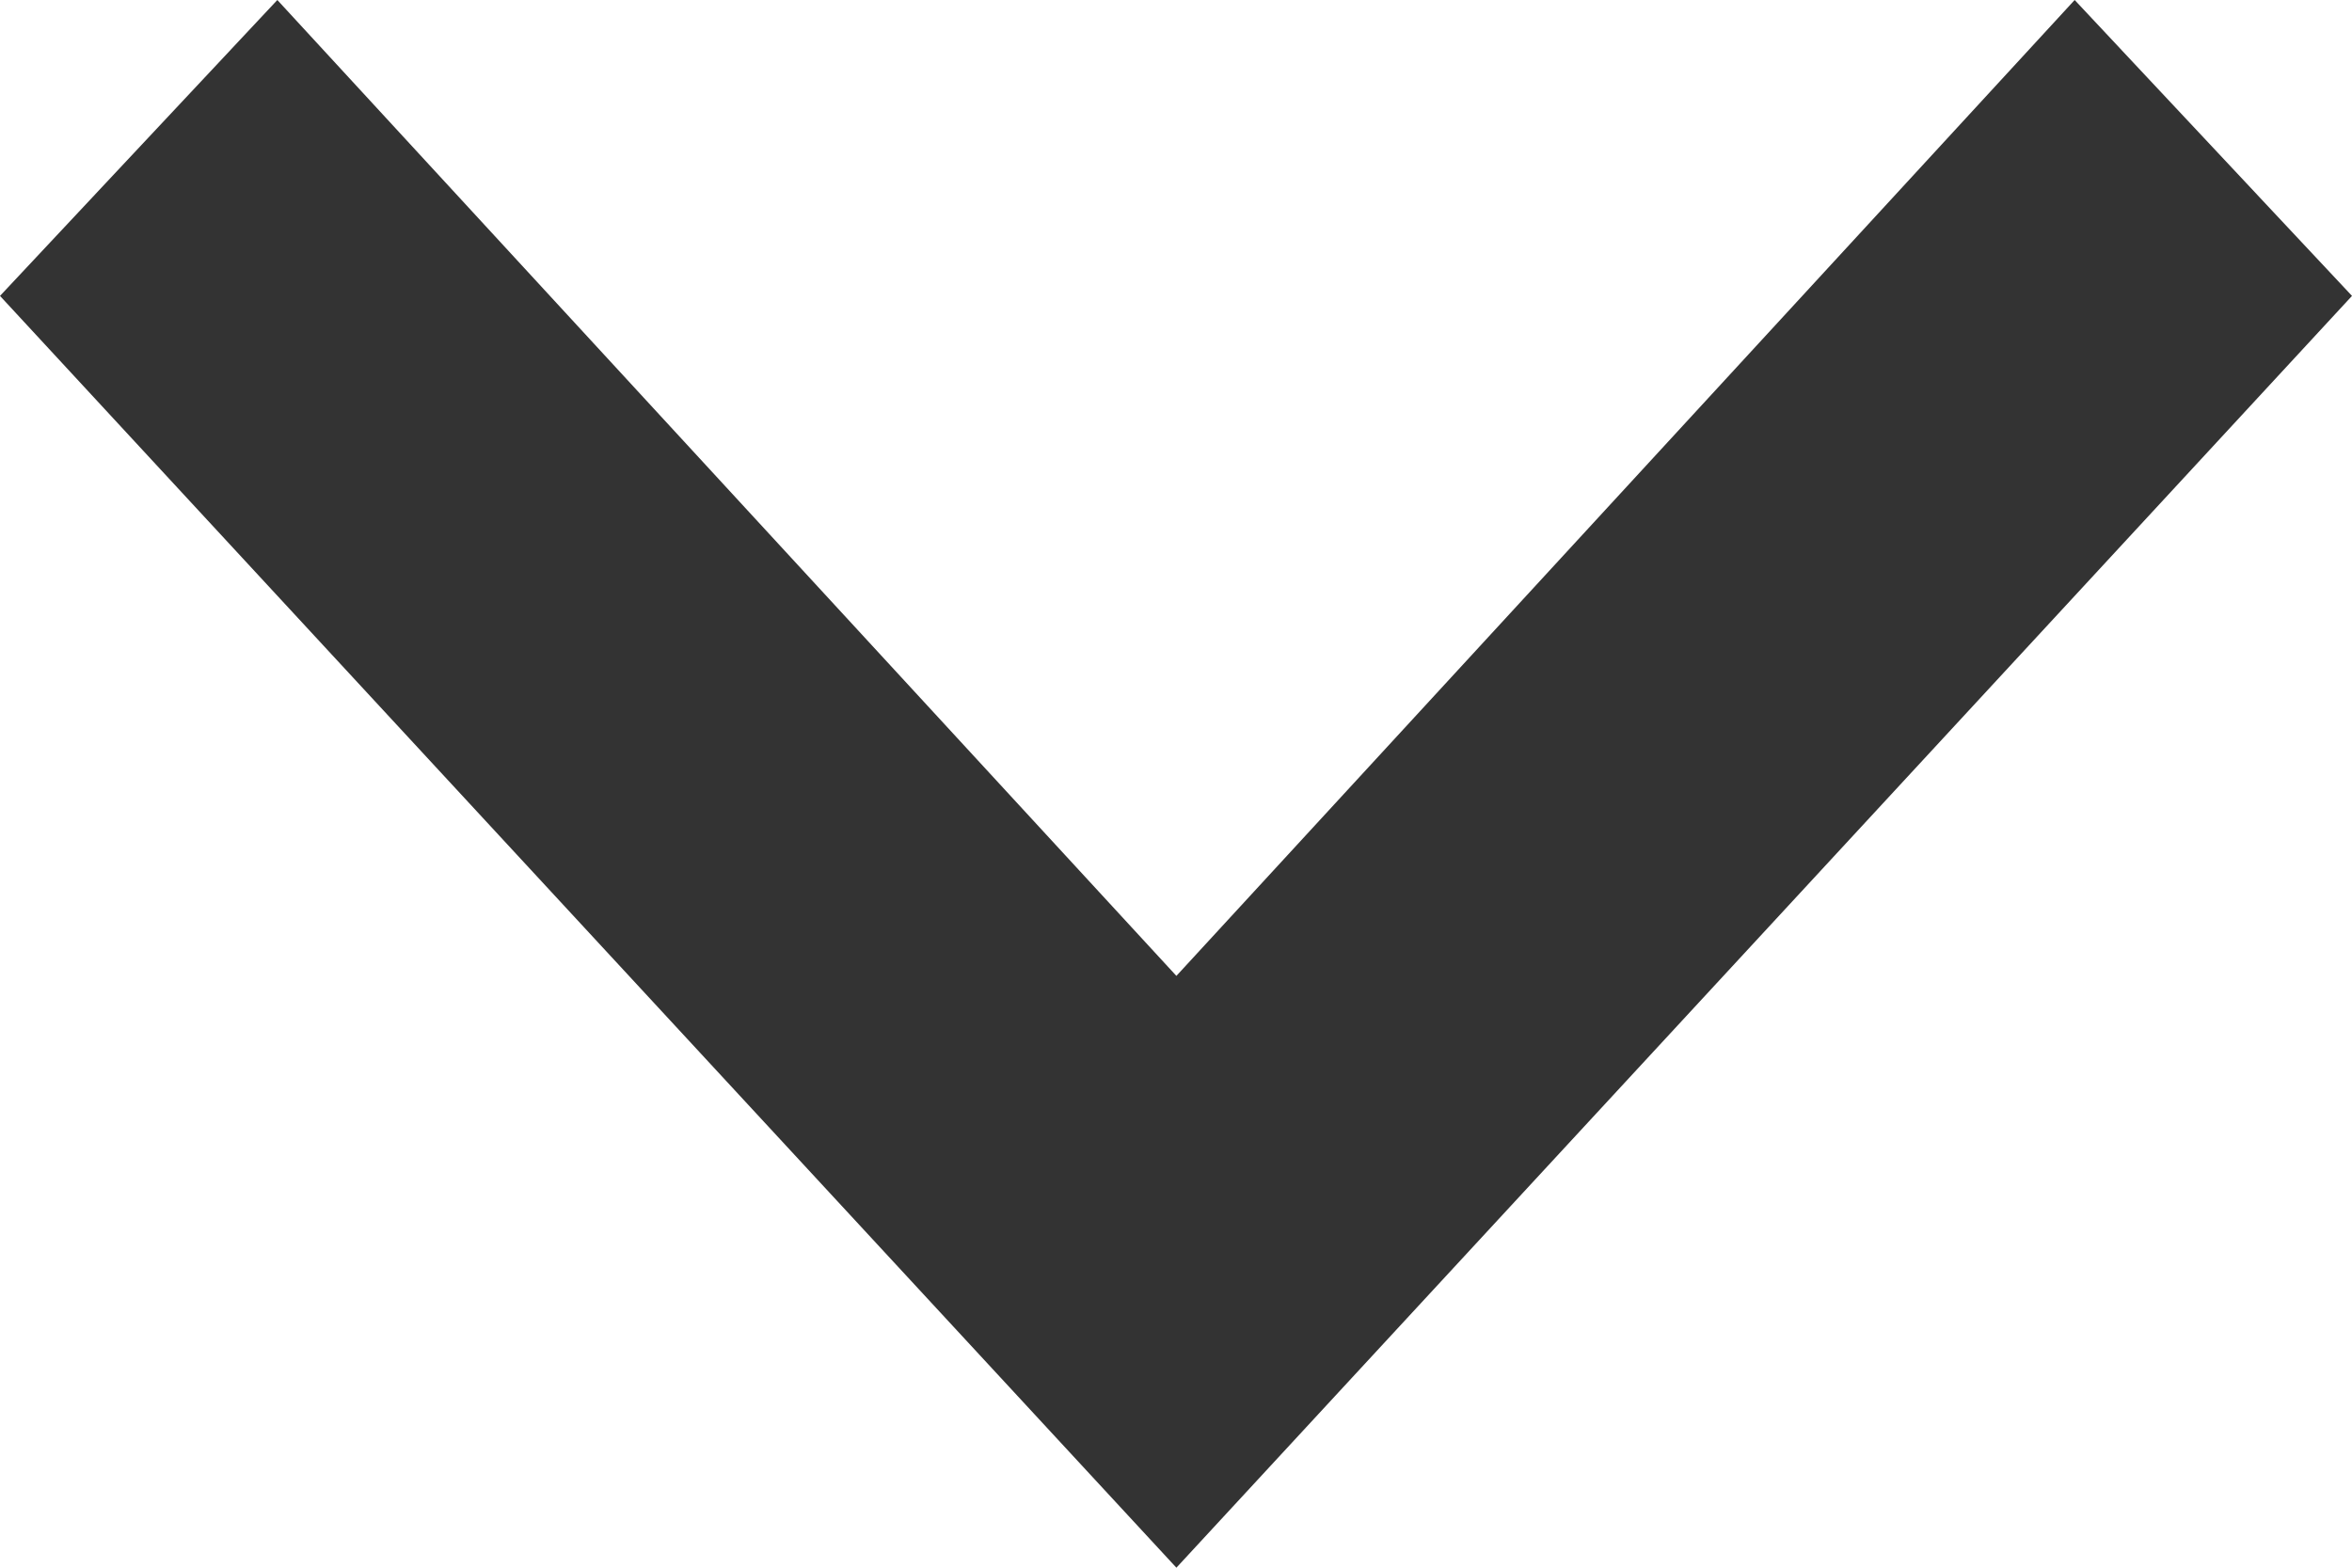 <svg width="12" height="8" fill="none" xmlns="http://www.w3.org/2000/svg"><path fill-rule="evenodd" clip-rule="evenodd" d="M0 1.51L1.415 0l4.587 4.98L10.585 0 12 1.51 6.002 8 0 1.51z" fill="#333"/></svg>